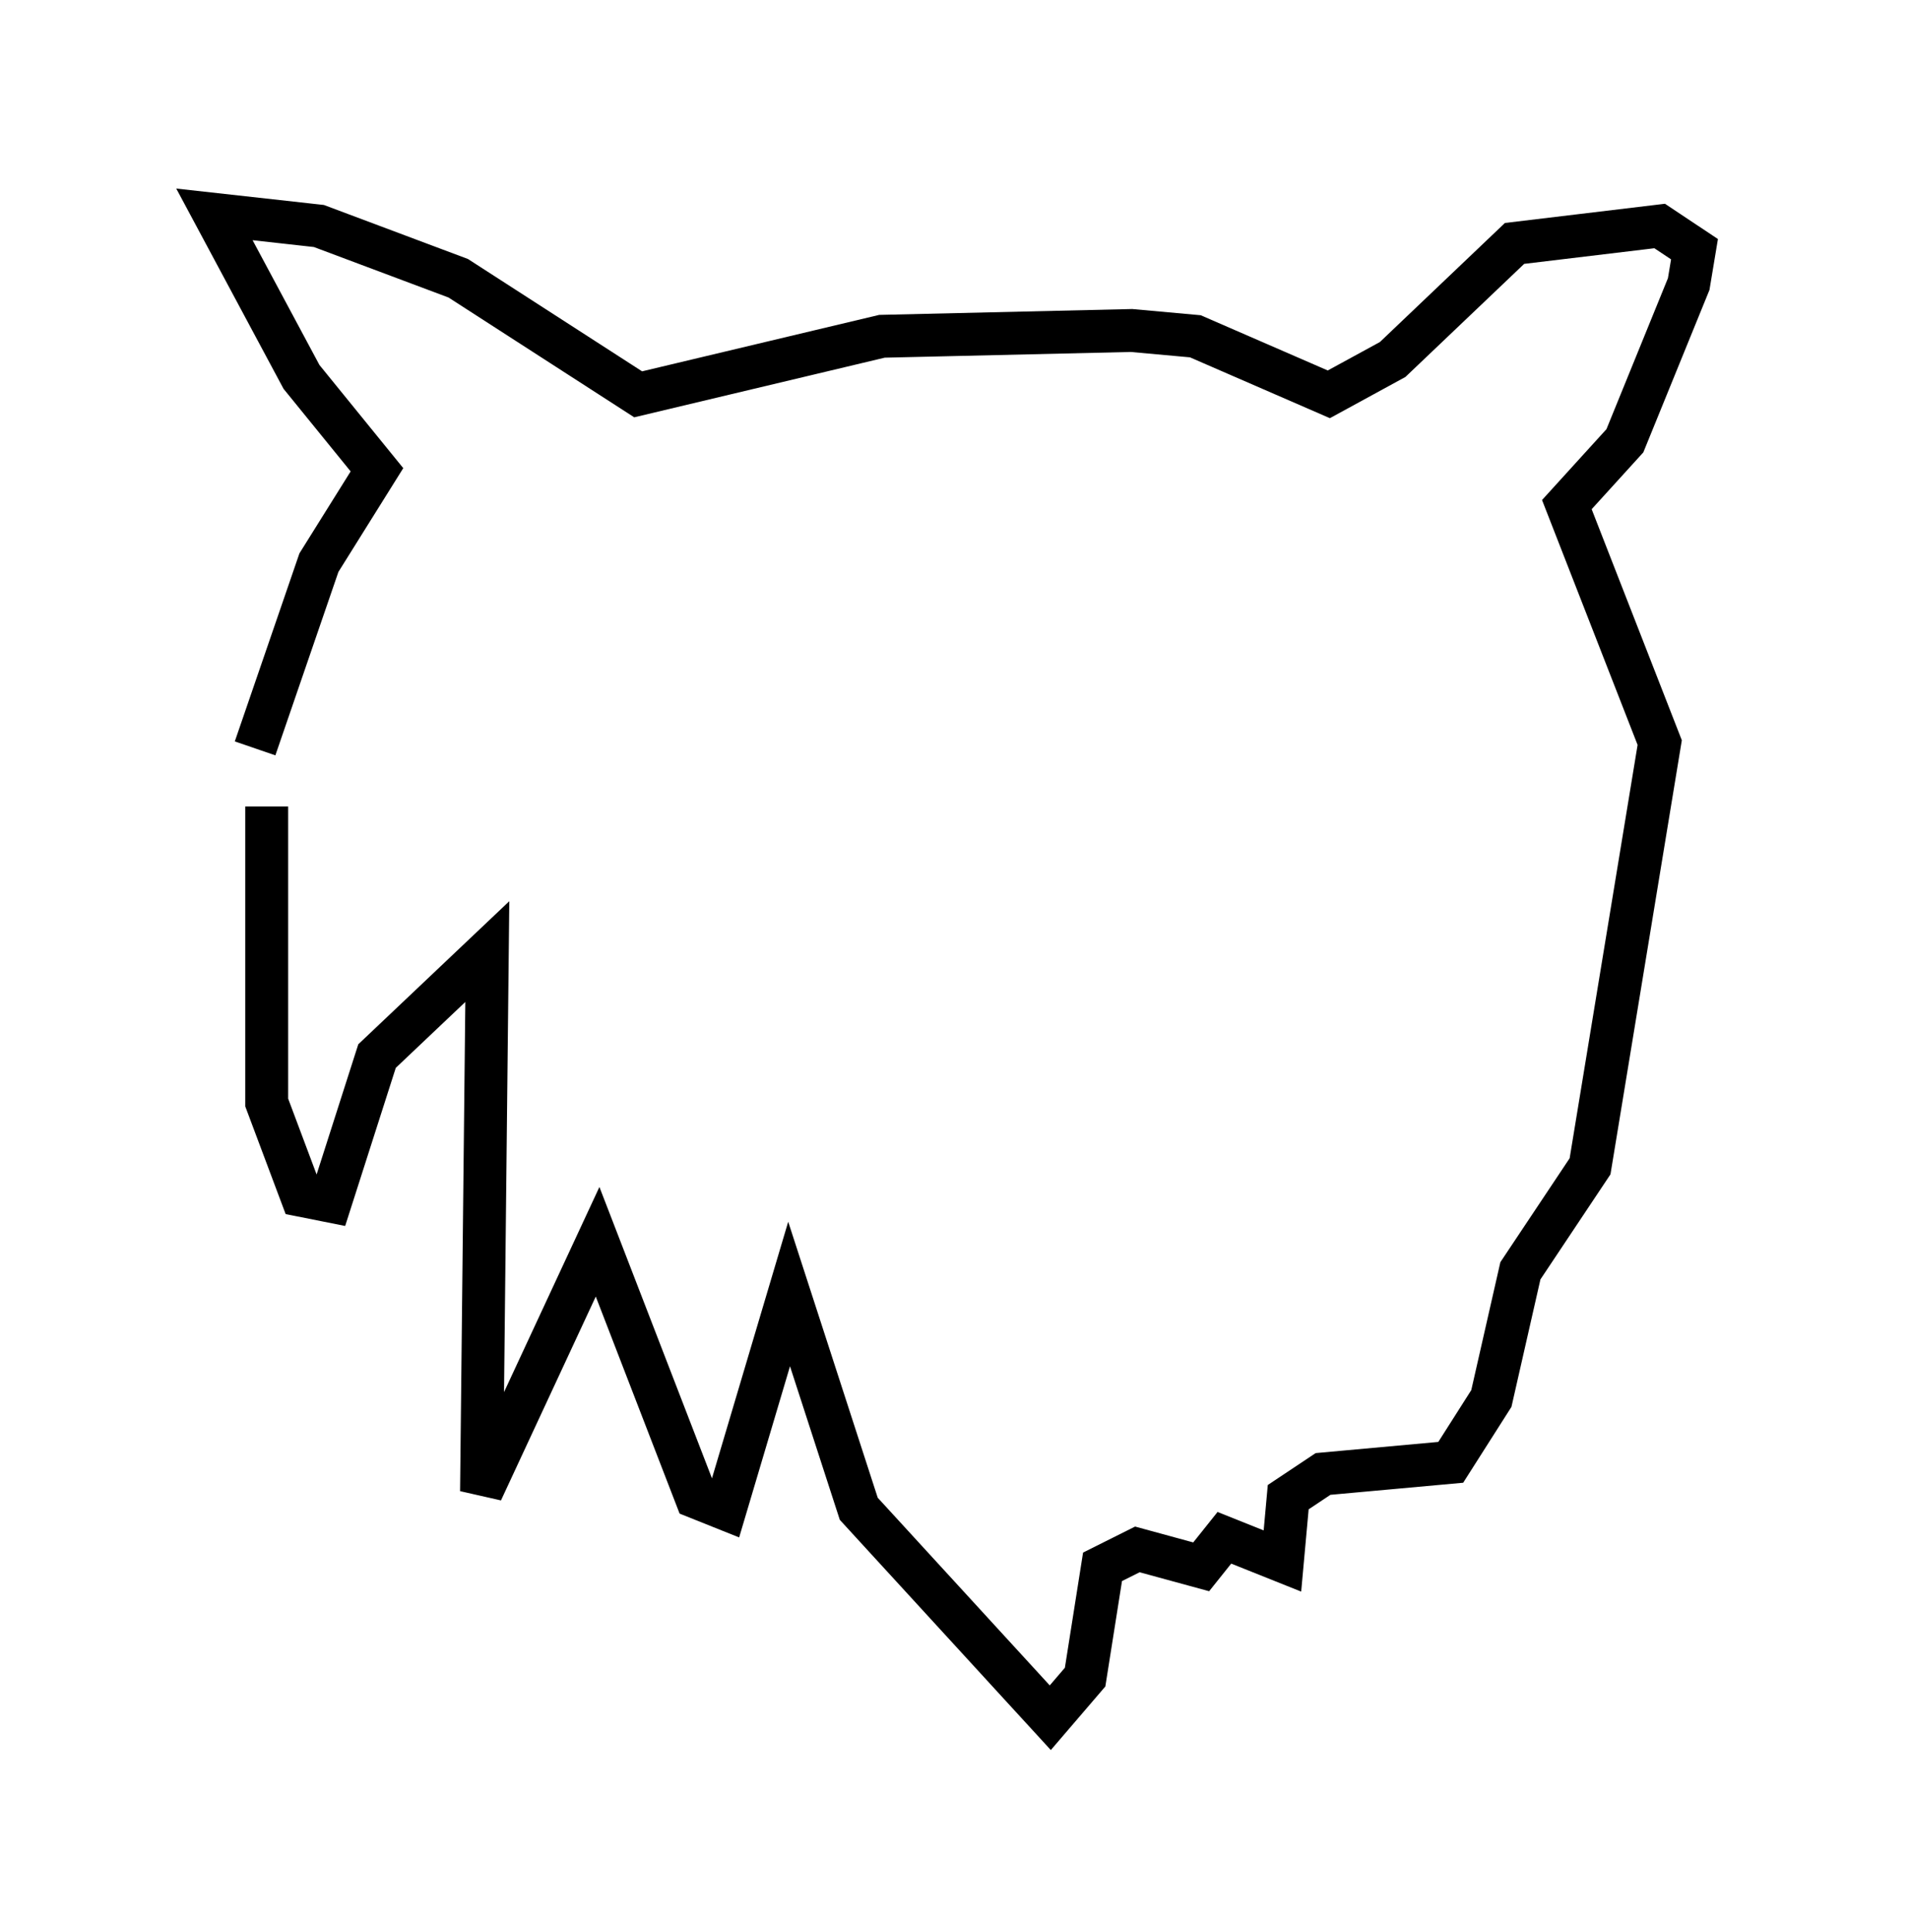 <?xml version="1.0" encoding="utf-8" ?>
<svg baseProfile="full" height="45.047" version="1.1" width="44.506" xmlns="http://www.w3.org/2000/svg" xmlns:ev="http://www.w3.org/2001/xml-events" xmlns:xlink="http://www.w3.org/1999/xlink"><defs /><rect fill="white" height="45.047" width="44.506" x="0" y="0" /><path d="M6.624, 17.855 m-0.406, 0.947 l0.0, 6.901 0.812, 2.165 l0.677, 0.135 1.083, -3.383 l2.571, -2.436 -0.135, 12.584 l2.706, -5.819 2.3, 5.954 l0.677, 0.271 1.488, -5.007 l1.624, 5.007 4.465, 4.871 l0.812, -0.947 0.406, -2.571 l0.812, -0.406 1.488, 0.406 l0.541, -0.677 1.353, 0.541 l0.135, -1.488 0.812, -0.541 l2.977, -0.271 0.947, -1.488 l0.677, -2.977 1.624, -2.436 l1.624, -9.878 -2.165, -5.548 l1.353, -1.488 1.488, -3.654 l0.135, -0.812 -0.812, -0.541 l-3.383, 0.406 -2.842, 2.706 l-1.488, 0.812 -3.112, -1.353 l-1.488, -0.135 -5.819, 0.135 l-5.683, 1.353 -4.195, -2.706 l-3.248, -1.218 -2.436, -0.271 l2.03, 3.789 1.759, 2.165 l-1.353, 2.165 -1.488, 4.33 " fill="none" stroke="black" stroke-width="1" /></svg>